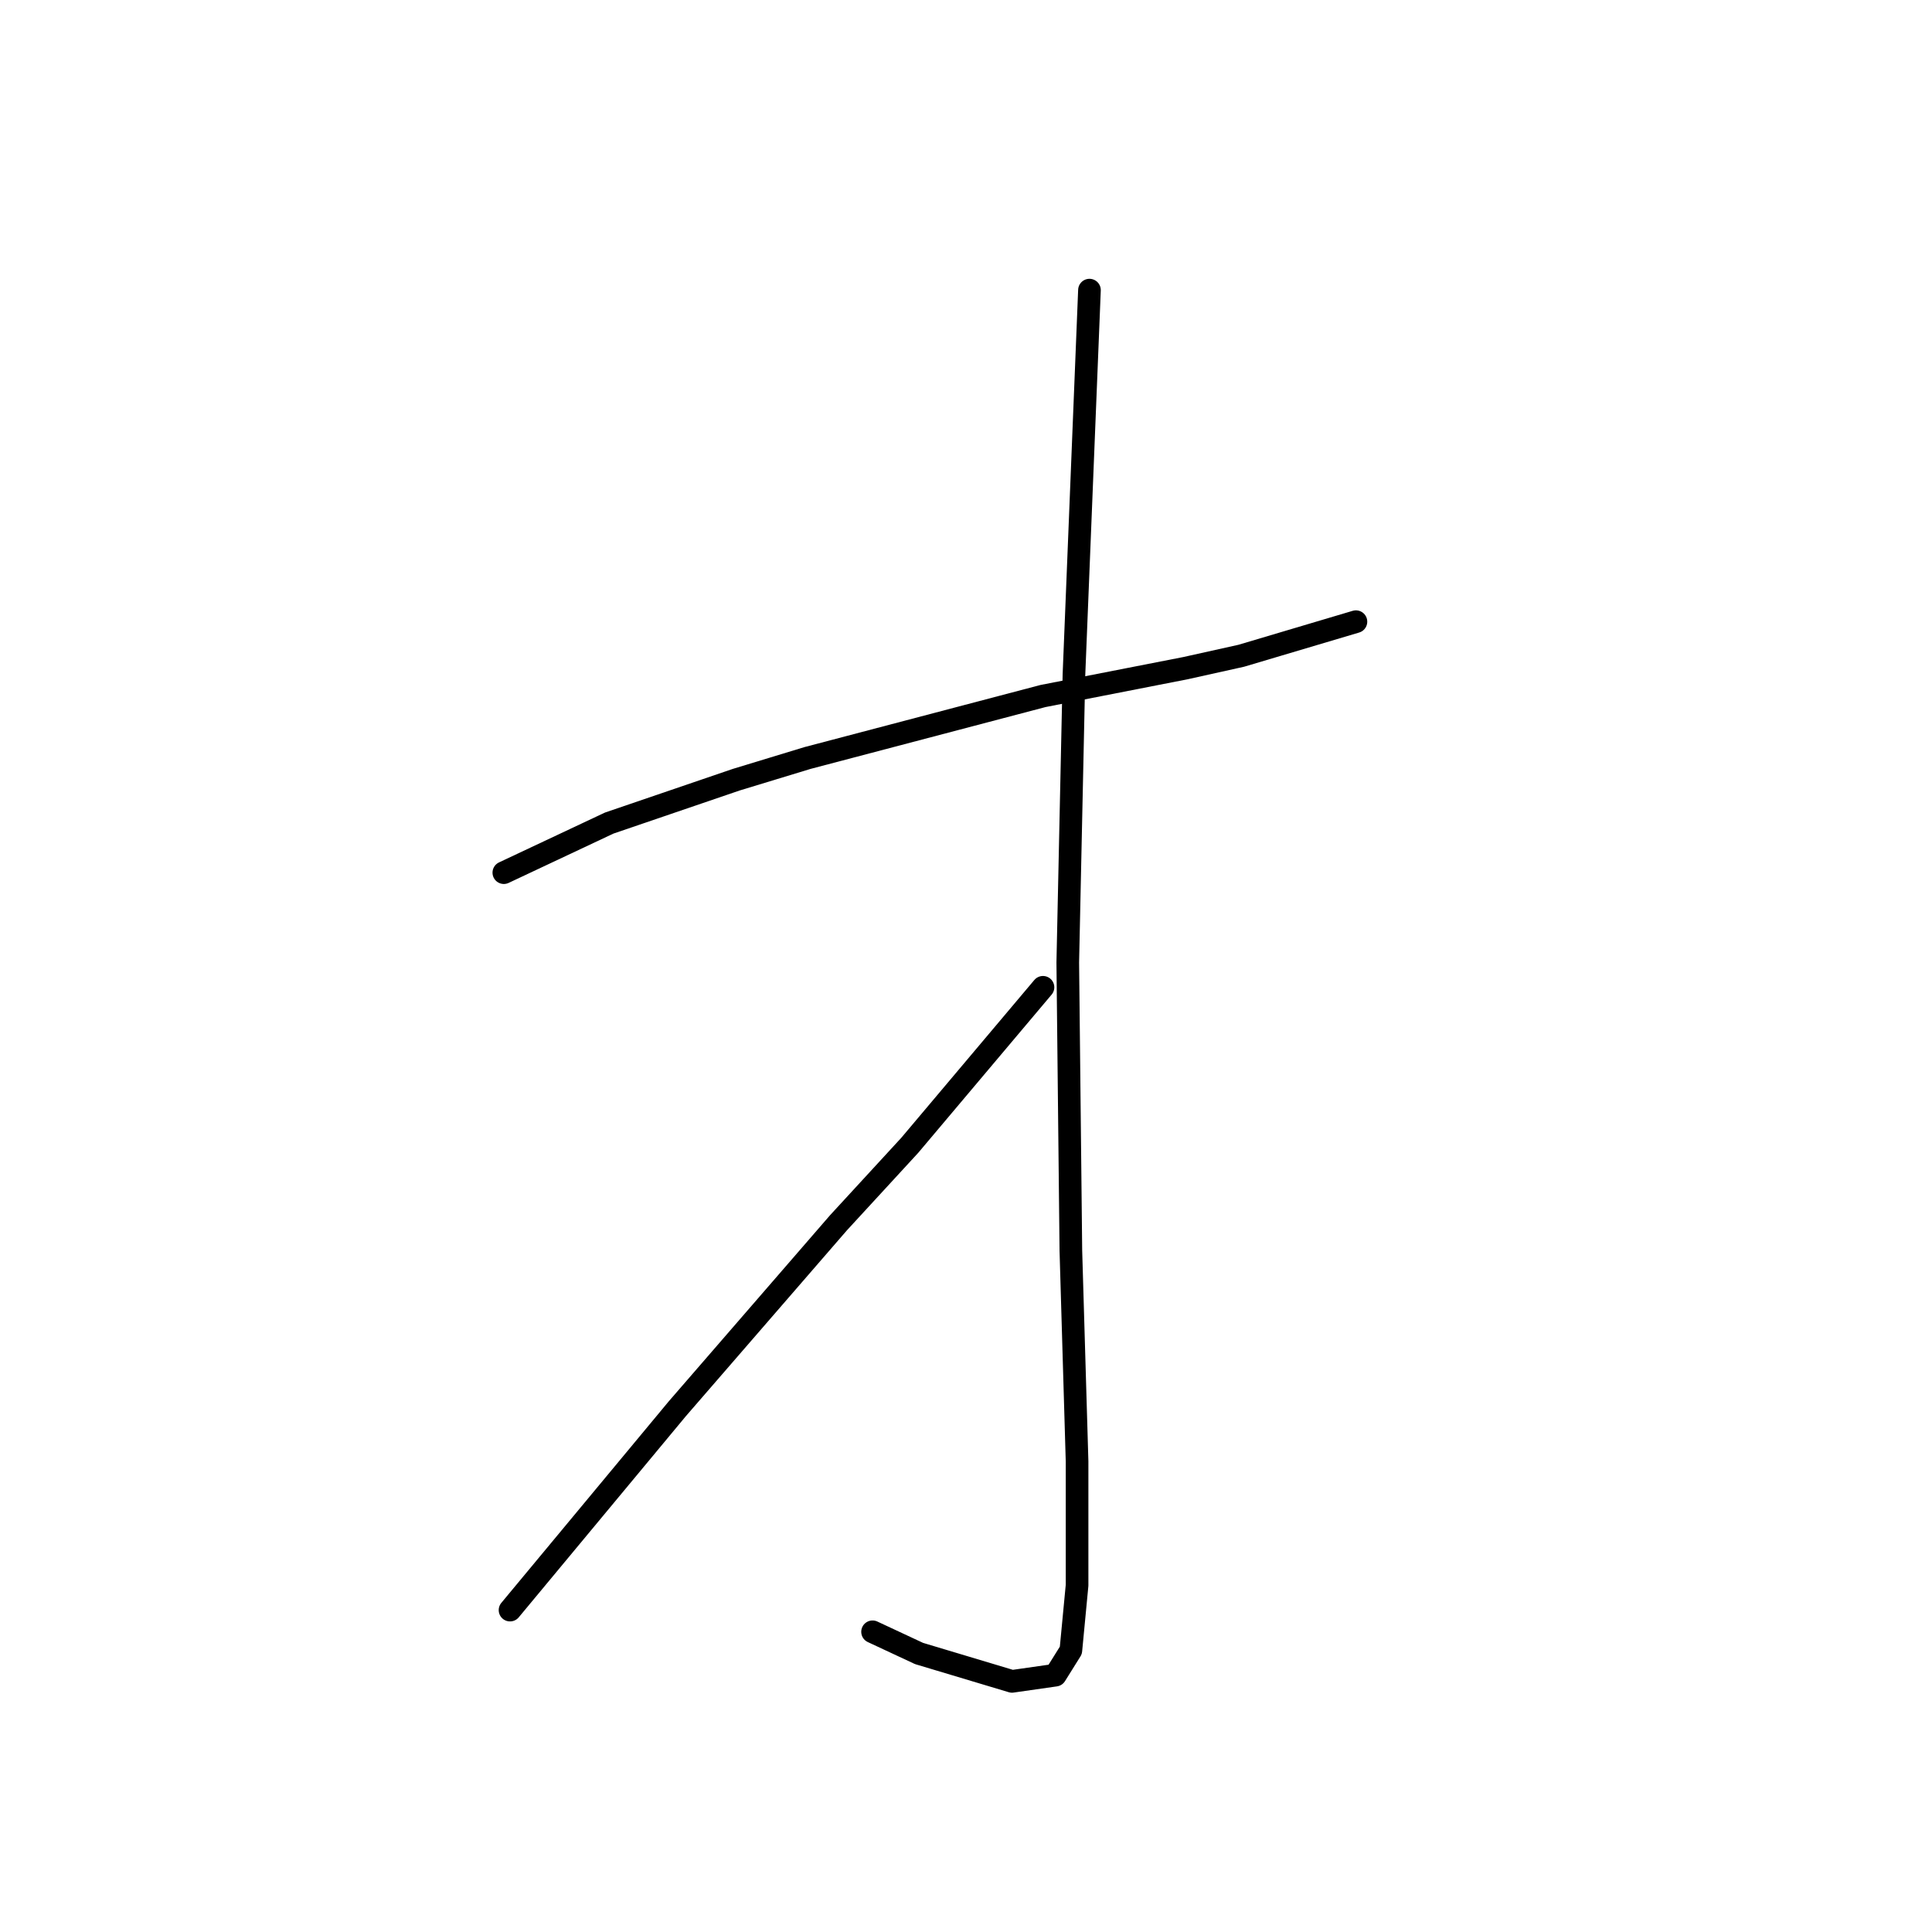 <?xml version="1.0" standalone="no"?>
    <svg width="256" height="256" xmlns="http://www.w3.org/2000/svg" version="1.1">
    <polyline stroke="black" stroke-width="3" stroke-linecap="round" fill="transparent" stroke-linejoin="round" points="66.761 115.631 80.72 109.062 97.554 103.314 106.997 100.44 138.2 92.228 157.087 88.533 164.477 86.891 179.668 82.375 179.668 82.375 " />
        <polyline stroke="black" stroke-width="3" stroke-linecap="round" fill="transparent" stroke-linejoin="round" points="144.359 38.444 142.306 89.354 141.485 127.538 141.895 165.721 142.717 193.639 142.717 210.062 141.895 218.684 139.843 221.969 134.095 222.79 121.777 219.095 115.619 216.221 115.619 216.221 " />
        <polyline stroke="black" stroke-width="3" stroke-linecap="round" fill="transparent" stroke-linejoin="round" points="138.2 130.822 120.546 151.761 111.103 162.025 89.753 186.66 67.582 213.347 67.582 213.347 " />
        </svg>